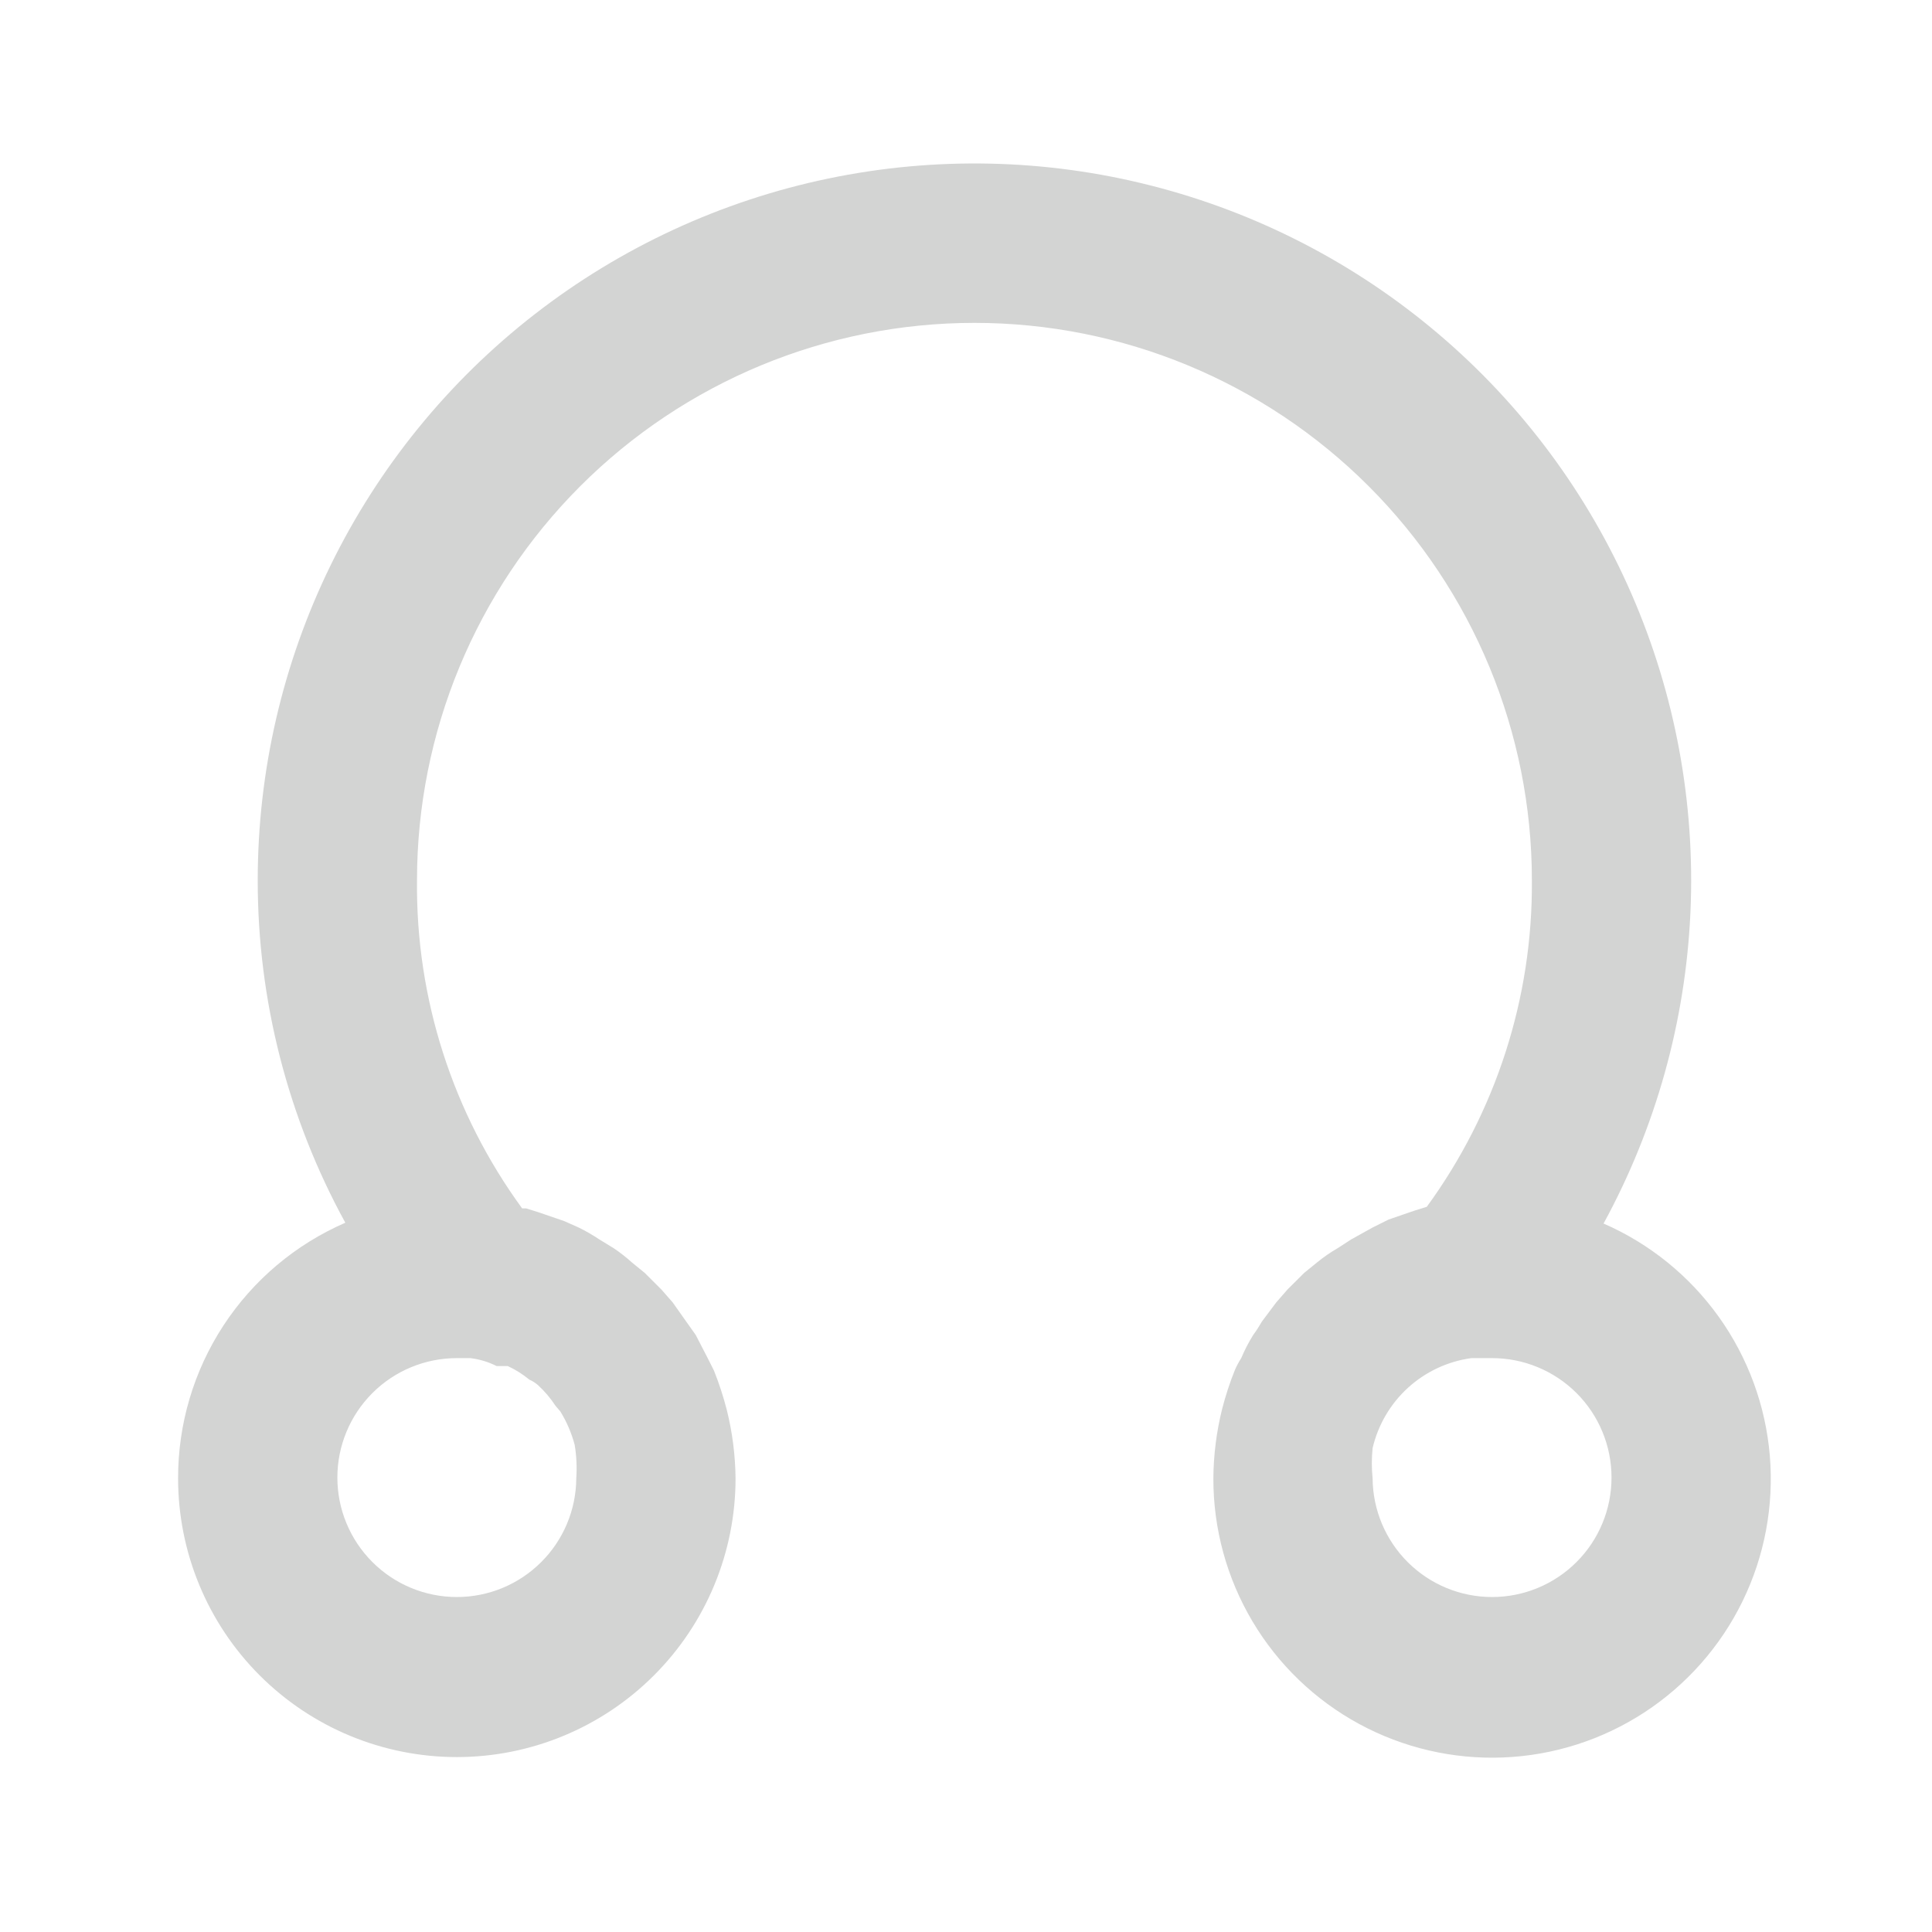 <svg width="50" height="50" viewBox="0 0 50 50" fill="none" xmlns="http://www.w3.org/2000/svg">
<path d="M4.609 38.26C4.609 40.173 5.369 42.008 6.722 43.36C8.075 44.713 9.91 45.473 11.823 45.473C13.736 45.473 15.57 44.713 16.923 43.36C18.276 42.008 19.036 40.173 19.036 38.26C19.03 37.662 18.954 37.067 18.809 36.487C18.721 36.144 18.611 35.807 18.48 35.477C18.48 35.477 18.377 35.271 18.315 35.148L18.006 34.55L17.758 34.2L17.408 33.705L17.119 33.375L16.686 32.943L16.357 32.675C16.208 32.54 16.05 32.416 15.883 32.304L15.512 32.077C15.34 31.962 15.161 31.859 14.976 31.768L14.605 31.603L13.945 31.376L13.616 31.273L13.513 31.273C11.714 28.81 10.759 25.832 10.792 22.782C10.792 18.956 12.312 15.287 15.018 12.581C17.723 9.876 21.393 8.356 25.219 8.356C29.045 8.356 32.714 9.876 35.42 12.581C38.125 15.287 39.645 18.956 39.645 22.782C39.669 25.818 38.715 28.78 36.925 31.232L36.595 31.335L35.936 31.562L35.523 31.768L34.967 32.077L34.617 32.304C34.428 32.413 34.249 32.537 34.081 32.675L33.751 32.943L33.318 33.375L33.03 33.705L32.659 34.2C32.59 34.321 32.515 34.438 32.432 34.55C32.314 34.741 32.21 34.941 32.123 35.148C32.06 35.246 32.005 35.35 31.958 35.457C31.826 35.786 31.716 36.123 31.628 36.467C31.482 37.053 31.406 37.655 31.402 38.26C31.399 39.561 31.748 40.839 32.412 41.958C33.076 43.077 34.03 43.995 35.174 44.616C36.318 45.236 37.608 45.536 38.908 45.483C40.208 45.43 41.47 45.027 42.559 44.315C43.648 43.604 44.525 42.611 45.096 41.442C45.667 40.273 45.911 38.971 45.803 37.674C45.694 36.378 45.237 35.135 44.48 34.077C43.722 33.019 42.693 32.185 41.5 31.665C42.854 29.184 43.623 26.426 43.749 23.602C43.874 20.779 43.353 17.964 42.224 15.373C41.096 12.781 39.39 10.482 37.237 8.651C35.084 6.819 32.541 5.504 29.802 4.806C27.064 4.107 24.201 4.044 21.434 4.621C18.668 5.197 16.069 6.399 13.837 8.133C11.605 9.867 9.799 12.089 8.557 14.628C7.315 17.166 6.67 19.956 6.67 22.782C6.668 25.88 7.448 28.928 8.937 31.644C7.649 32.204 6.552 33.128 5.783 34.304C5.014 35.48 4.606 36.855 4.609 38.26ZM38.615 41.331C37.798 41.331 37.015 41.008 36.436 40.432C35.857 39.857 35.529 39.076 35.523 38.26C35.496 37.999 35.496 37.737 35.523 37.477C35.664 36.875 35.983 36.331 36.439 35.915C36.896 35.499 37.467 35.232 38.079 35.148L38.615 35.148C39.435 35.148 40.221 35.474 40.801 36.053C41.381 36.633 41.706 37.419 41.706 38.239C41.706 39.059 41.381 39.845 40.801 40.425C40.221 41.005 39.435 41.331 38.615 41.331ZM11.823 41.331C11.003 41.331 10.216 41.005 9.637 40.425C9.057 39.845 8.731 39.059 8.731 38.239C8.731 37.419 9.057 36.633 9.637 36.053C10.216 35.474 11.003 35.148 11.823 35.148L12.173 35.148C12.41 35.177 12.64 35.246 12.853 35.354L13.142 35.354C13.341 35.446 13.528 35.564 13.698 35.704C13.781 35.74 13.857 35.789 13.925 35.849C14.098 36.008 14.25 36.188 14.378 36.384L14.502 36.529C14.667 36.797 14.792 37.089 14.873 37.394C14.92 37.68 14.934 37.971 14.914 38.26C14.909 39.076 14.581 39.857 14.001 40.432C13.422 41.008 12.639 41.331 11.823 41.331Z" fill="#D3D4D3"/>
</svg>
